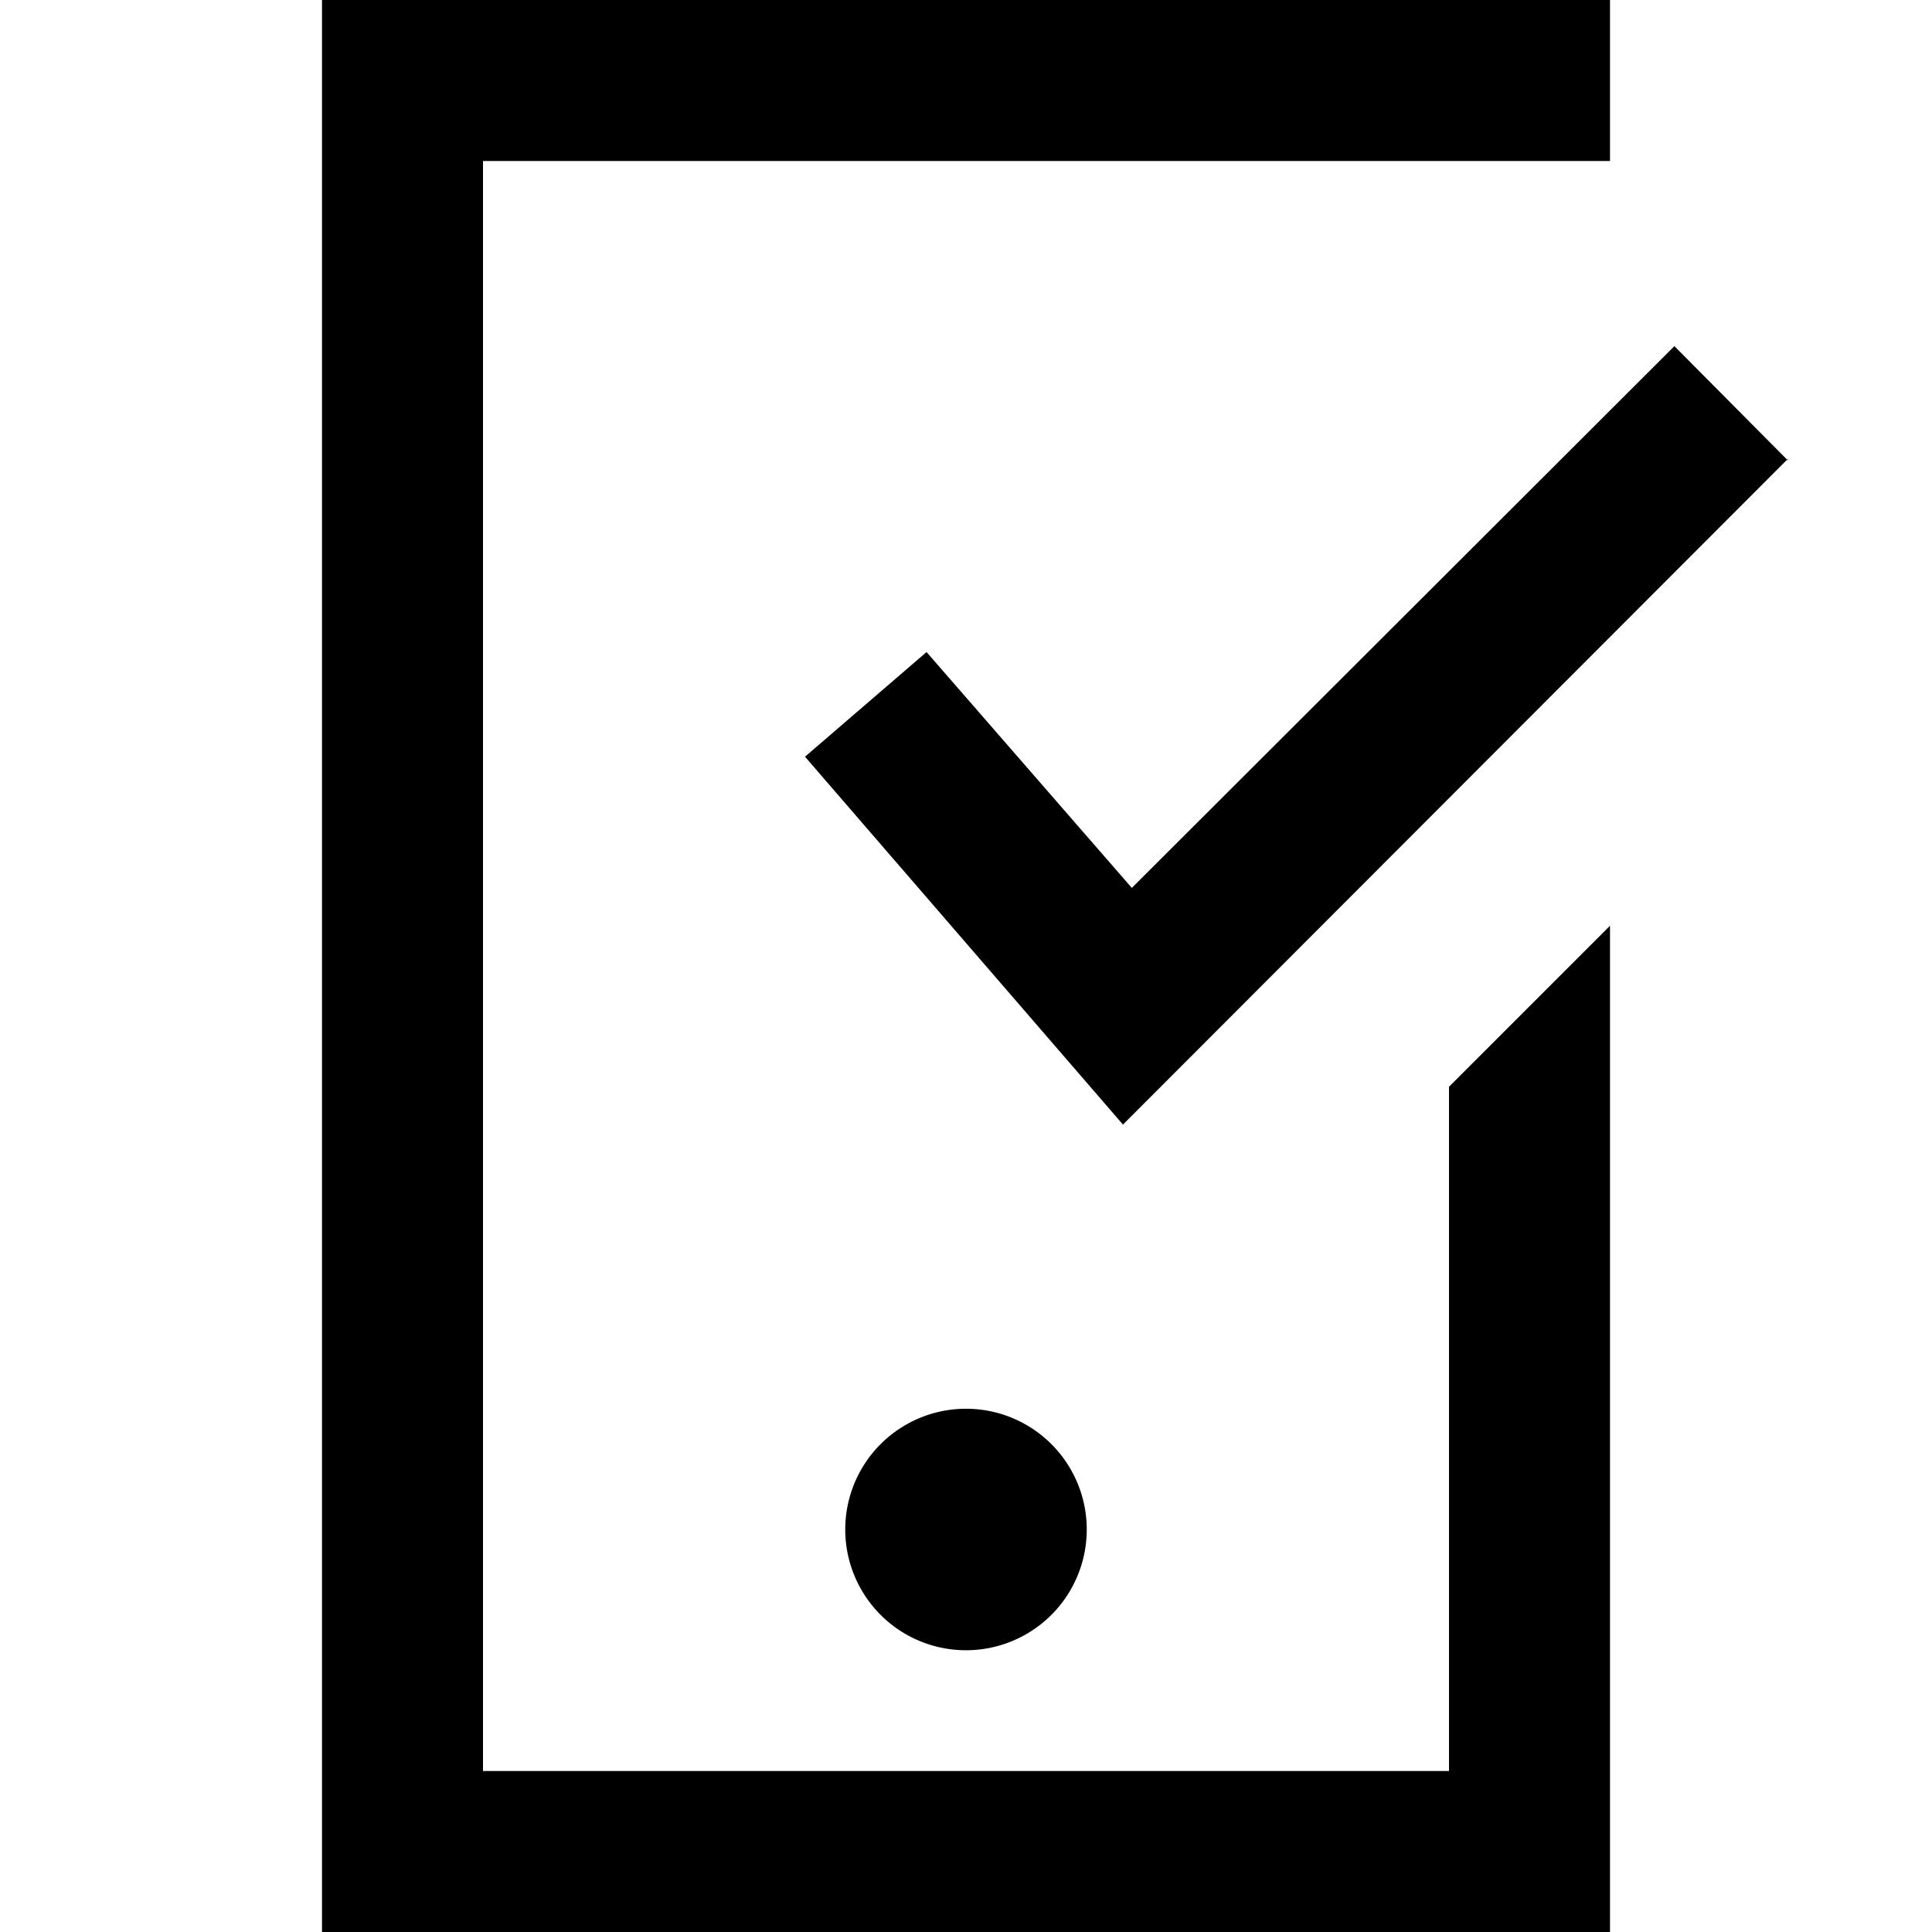 <svg xmlns="http://www.w3.org/2000/svg" fill="currentColor" viewBox="0 0 24 24"><path d="M4 0h16v2H6v20h12v-8.5l2-2V24H4V0Z"/><path fill-rule="evenodd" d="m22.21 5.7-8.26 8.27L10 9.4l1.51-1.3 2.55 2.93L20.8 4.3l1.41 1.42Z" clip-rule="evenodd"/><path d="M13.5 19a1.5 1.5 0 1 1-3 0 1.5 1.5 0 0 1 3 0Z"/></svg>
